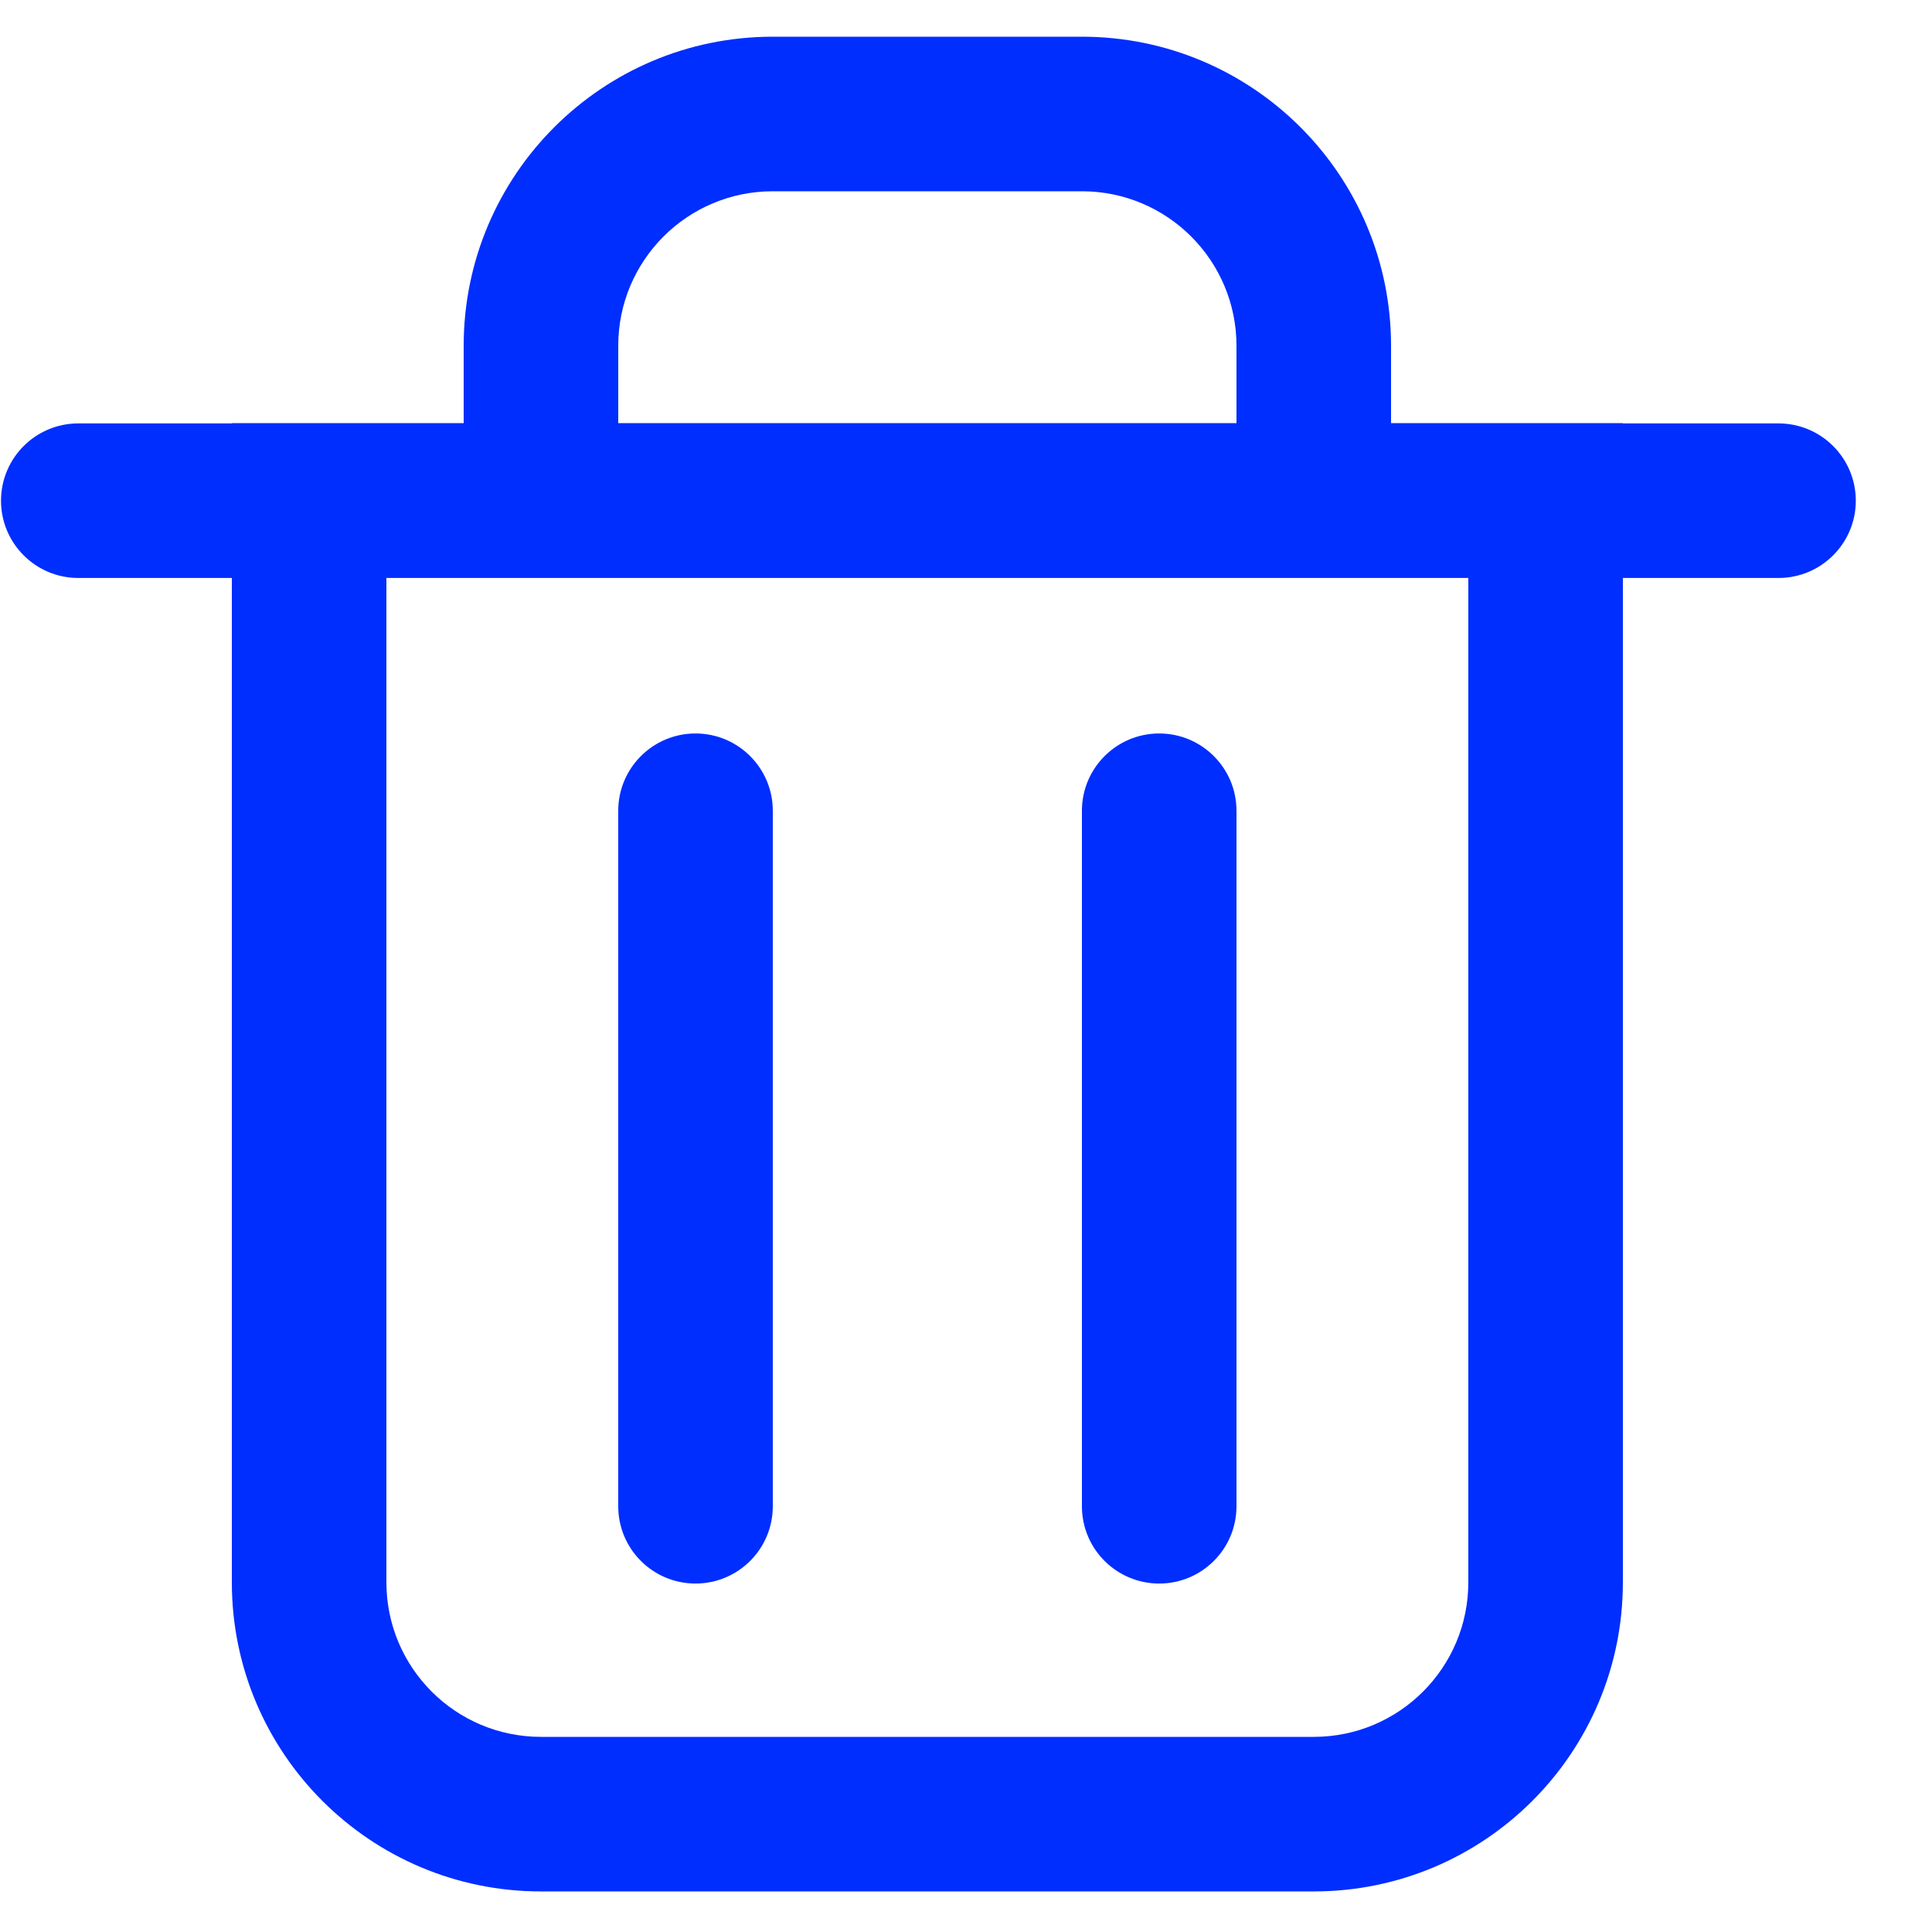 <svg width="25" height="25" viewBox="0 0 25 25" fill="none" xmlns="http://www.w3.org/2000/svg">
<path d="M9 9.491C9.552 9.491 10 9.939 10 10.491V19.491C10 20.044 9.552 20.491 9 20.491C8.448 20.491 8 20.044 8 19.491V10.491C8 9.939 8.448 9.491 9 9.491Z" fill="#002EFF"/>
<path d="M16 10.491C16 9.939 15.552 9.491 15 9.491C14.448 9.491 14 9.939 14 10.491V19.491C14 20.044 14.448 20.491 15 20.491C15.552 20.491 16 20.044 16 19.491V10.491Z" fill="#002EFF"/>
<path fill-rule="evenodd" clip-rule="evenodd" d="M10 0.475C7.791 0.475 6 2.266 6 4.475V5.475H3V5.479H1.013C0.461 5.479 0.013 5.927 0.013 6.479C0.013 7.031 0.461 7.479 1.013 7.479H3V20.475C3 22.684 4.791 24.475 7 24.475H17C19.209 24.475 21 22.684 21 20.475V7.479H23.014C23.566 7.479 24.014 7.031 24.014 6.479C24.014 5.927 23.566 5.479 23.014 5.479H21V5.475H18V4.475C18 2.266 16.209 0.475 14 0.475H10ZM16 5.475V4.475C16 3.37 15.104 2.475 14 2.475H10C8.895 2.475 8 3.37 8 4.475V5.475H16ZM19 7.479H5V20.475C5 21.579 5.895 22.475 7 22.475H17C18.105 22.475 19 21.579 19 20.475V7.479Z" fill="#002EFF"/>
</svg>
